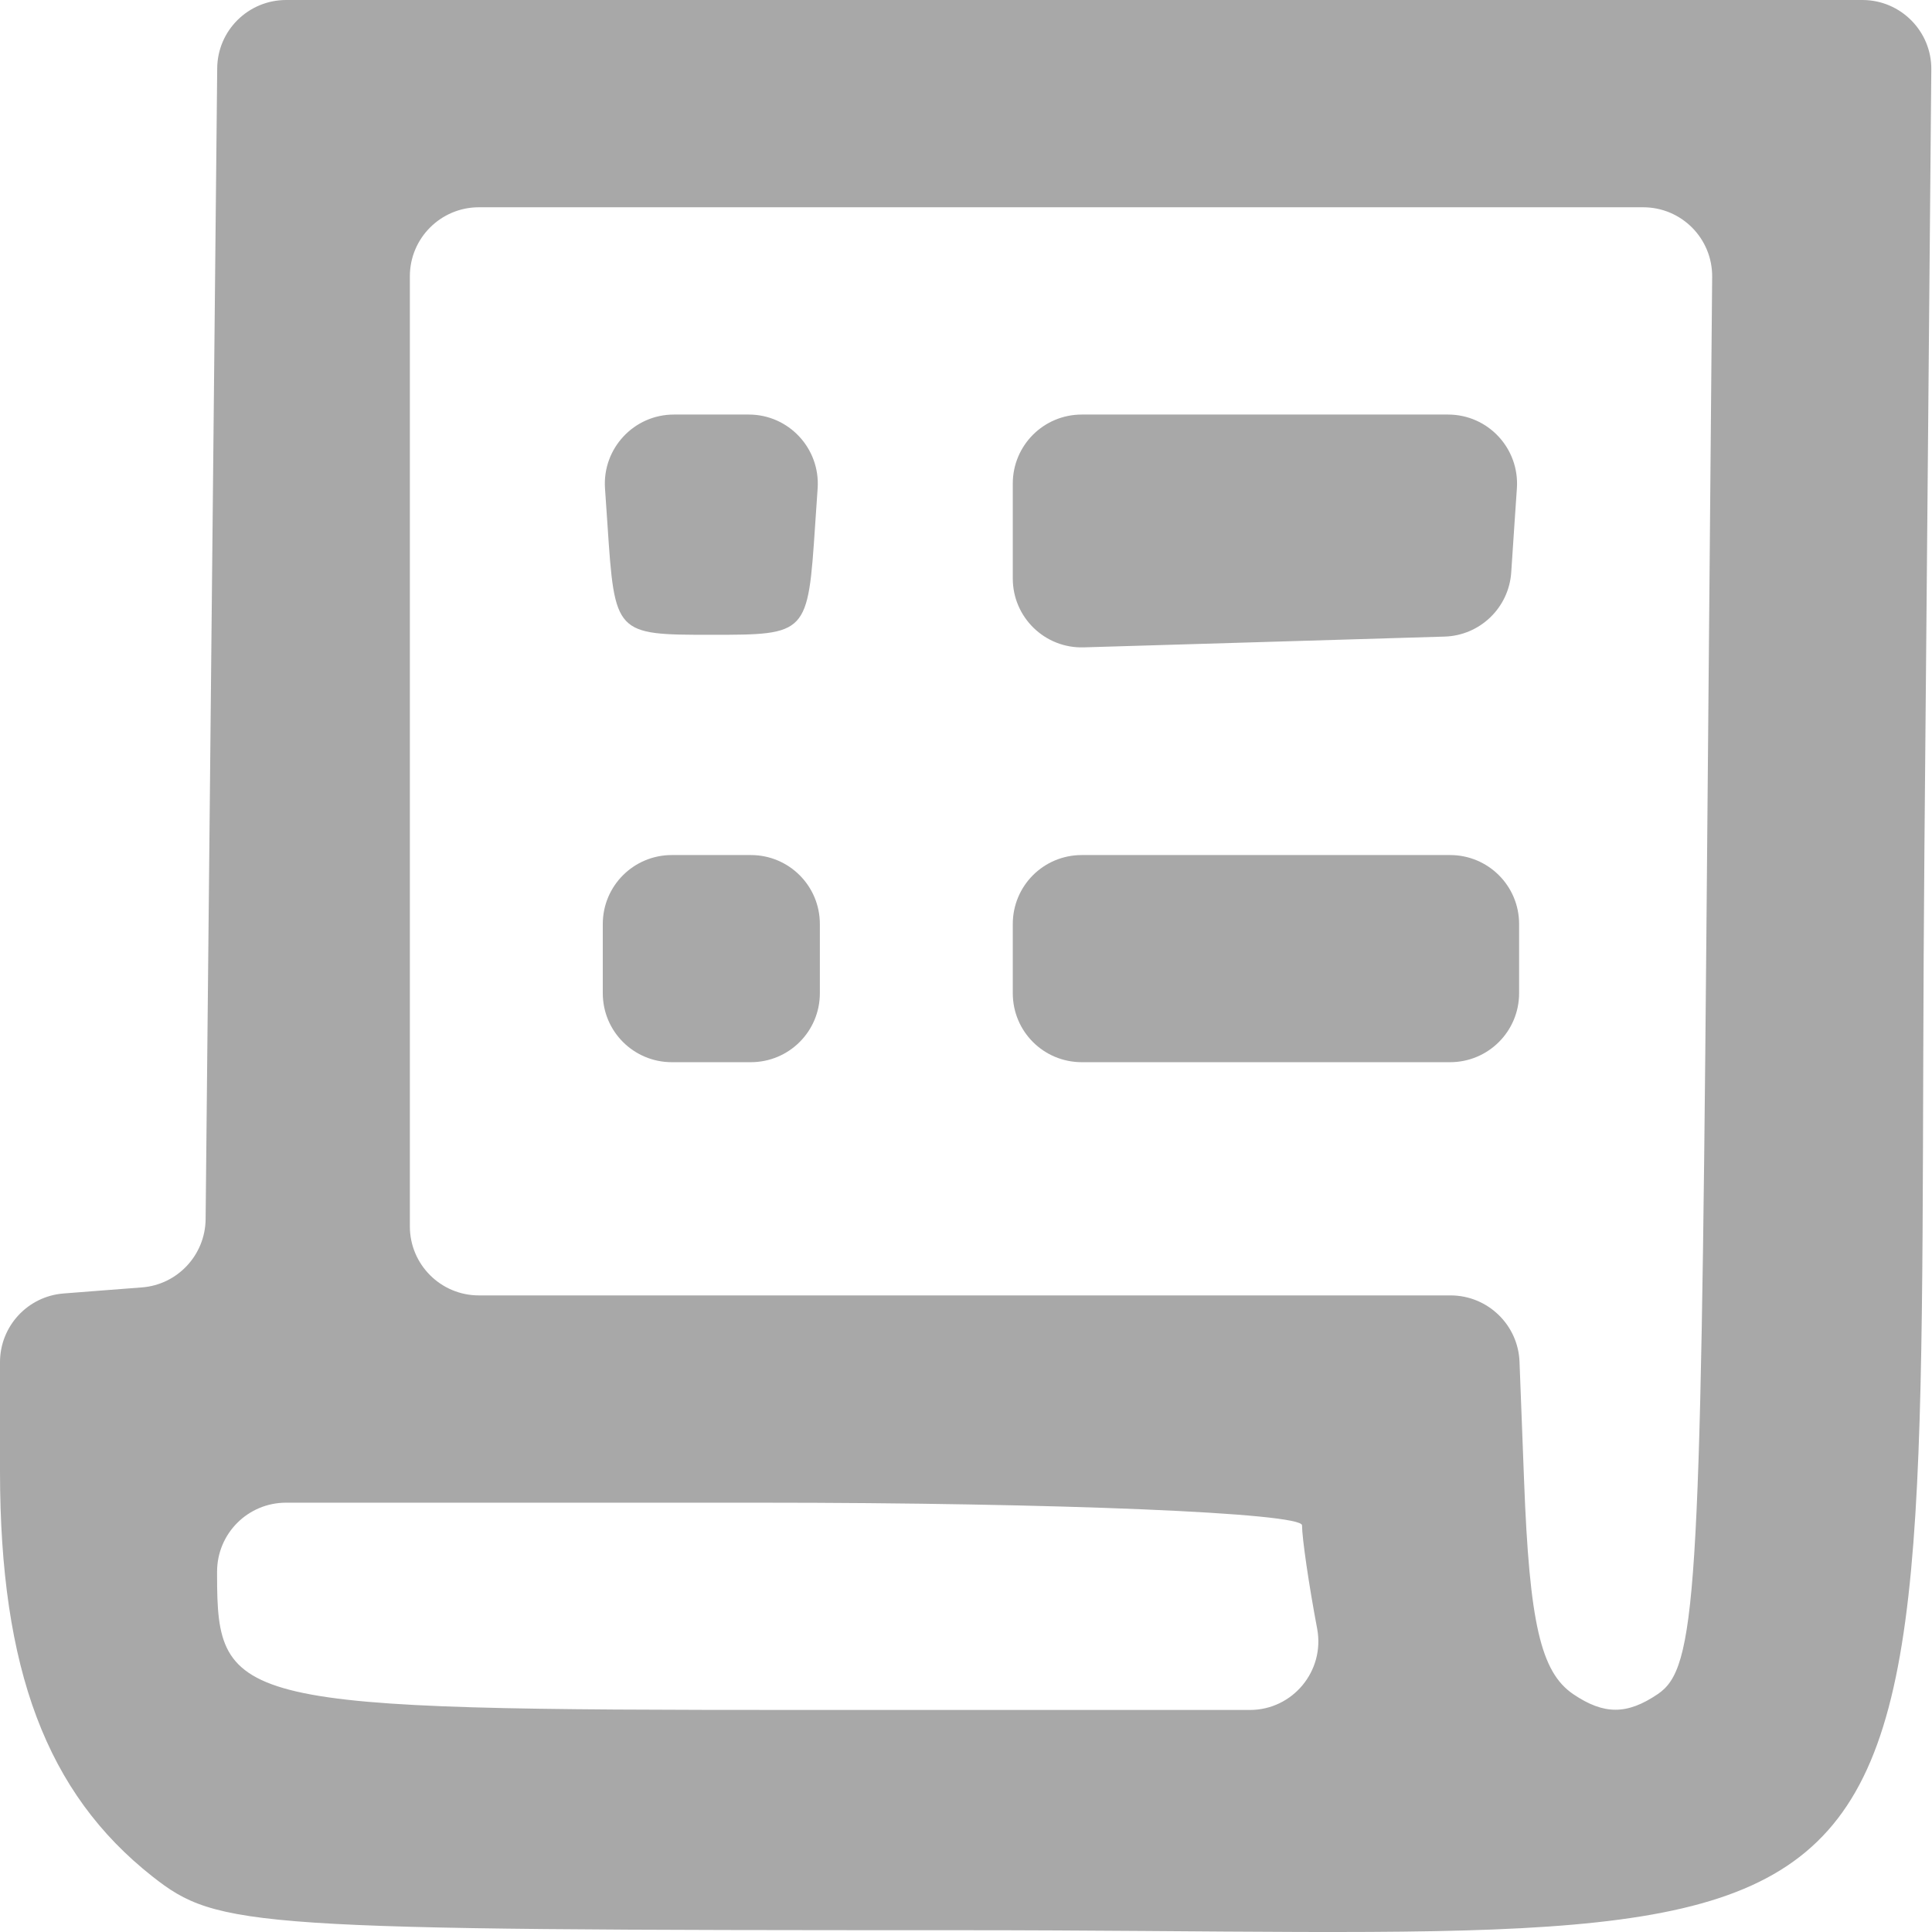 <svg width="14" height="14" viewBox="0 0 14 14" fill="none" xmlns="http://www.w3.org/2000/svg">
<path fill-rule="evenodd" clip-rule="evenodd" d="M1.532 4.647L1.49 8.835C1.487 9.094 1.287 9.309 1.029 9.329L0.743 9.351L0.461 9.373C0.201 9.393 5.60614e-05 9.61 0 9.871L0 10.665C0.001 12.098 0.338 12.994 1.105 13.598C1.579 13.971 1.812 13.987 6.966 13.987C14.48 13.987 13.87 14.671 13.945 6.157L13.995 0.504C13.998 0.227 13.773 0 13.496 0H7.789H2.074C1.799 0 1.576 0.221 1.574 0.495L1.532 4.647ZM12.365 6.785C12.323 11.581 12.29 12.088 12.013 12.276C11.79 12.427 11.623 12.427 11.401 12.277C11.165 12.117 11.083 11.762 11.044 10.729L11.011 9.868C11.001 9.6 10.78 9.387 10.511 9.387H6.981H3.47C3.194 9.387 2.97 9.163 2.97 8.887V5.445V2.002C2.97 1.726 3.194 1.502 3.47 1.502H7.691H11.907C12.185 1.502 12.409 1.728 12.407 2.006L12.365 6.785ZM4.402 3.802C4.455 4.598 4.457 4.6 5.155 4.6C5.852 4.6 5.854 4.598 5.907 3.802L5.925 3.538C5.944 3.249 5.715 3.004 5.426 3.004H5.155H4.883C4.594 3.004 4.365 3.249 4.384 3.538L4.402 3.802ZM7.339 3.855V4.192C7.339 4.474 7.572 4.7 7.854 4.691L9.13 4.653L10.467 4.613C10.724 4.606 10.934 4.404 10.951 4.147L10.974 3.802L10.992 3.538C11.011 3.249 10.783 3.004 10.493 3.004H9.183H7.839C7.562 3.004 7.339 3.228 7.339 3.504V3.855ZM4.368 6.947V7.197C4.368 7.474 4.592 7.697 4.868 7.697H5.155H5.441C5.717 7.697 5.941 7.474 5.941 7.197V6.947V6.696C5.941 6.419 5.717 6.196 5.441 6.196H5.155H4.868C4.592 6.196 4.368 6.419 4.368 6.696V6.947ZM7.339 6.947V7.197C7.339 7.474 7.562 7.697 7.839 7.697H9.173H10.508C10.784 7.697 11.008 7.474 11.008 7.197V6.947V6.696C11.008 6.419 10.784 6.196 10.508 6.196H9.173H7.839C7.562 6.196 7.339 6.419 7.339 6.696V6.947ZM9.435 11.053C9.435 11.144 9.484 11.482 9.545 11.804C9.601 12.109 9.367 12.391 9.057 12.391H5.823C1.699 12.391 1.573 12.362 1.573 11.415V11.389C1.573 11.113 1.796 10.889 2.073 10.889H5.504C7.666 10.889 9.435 10.963 9.435 11.053Z" fill="#A8A8A8"/>
</svg>

